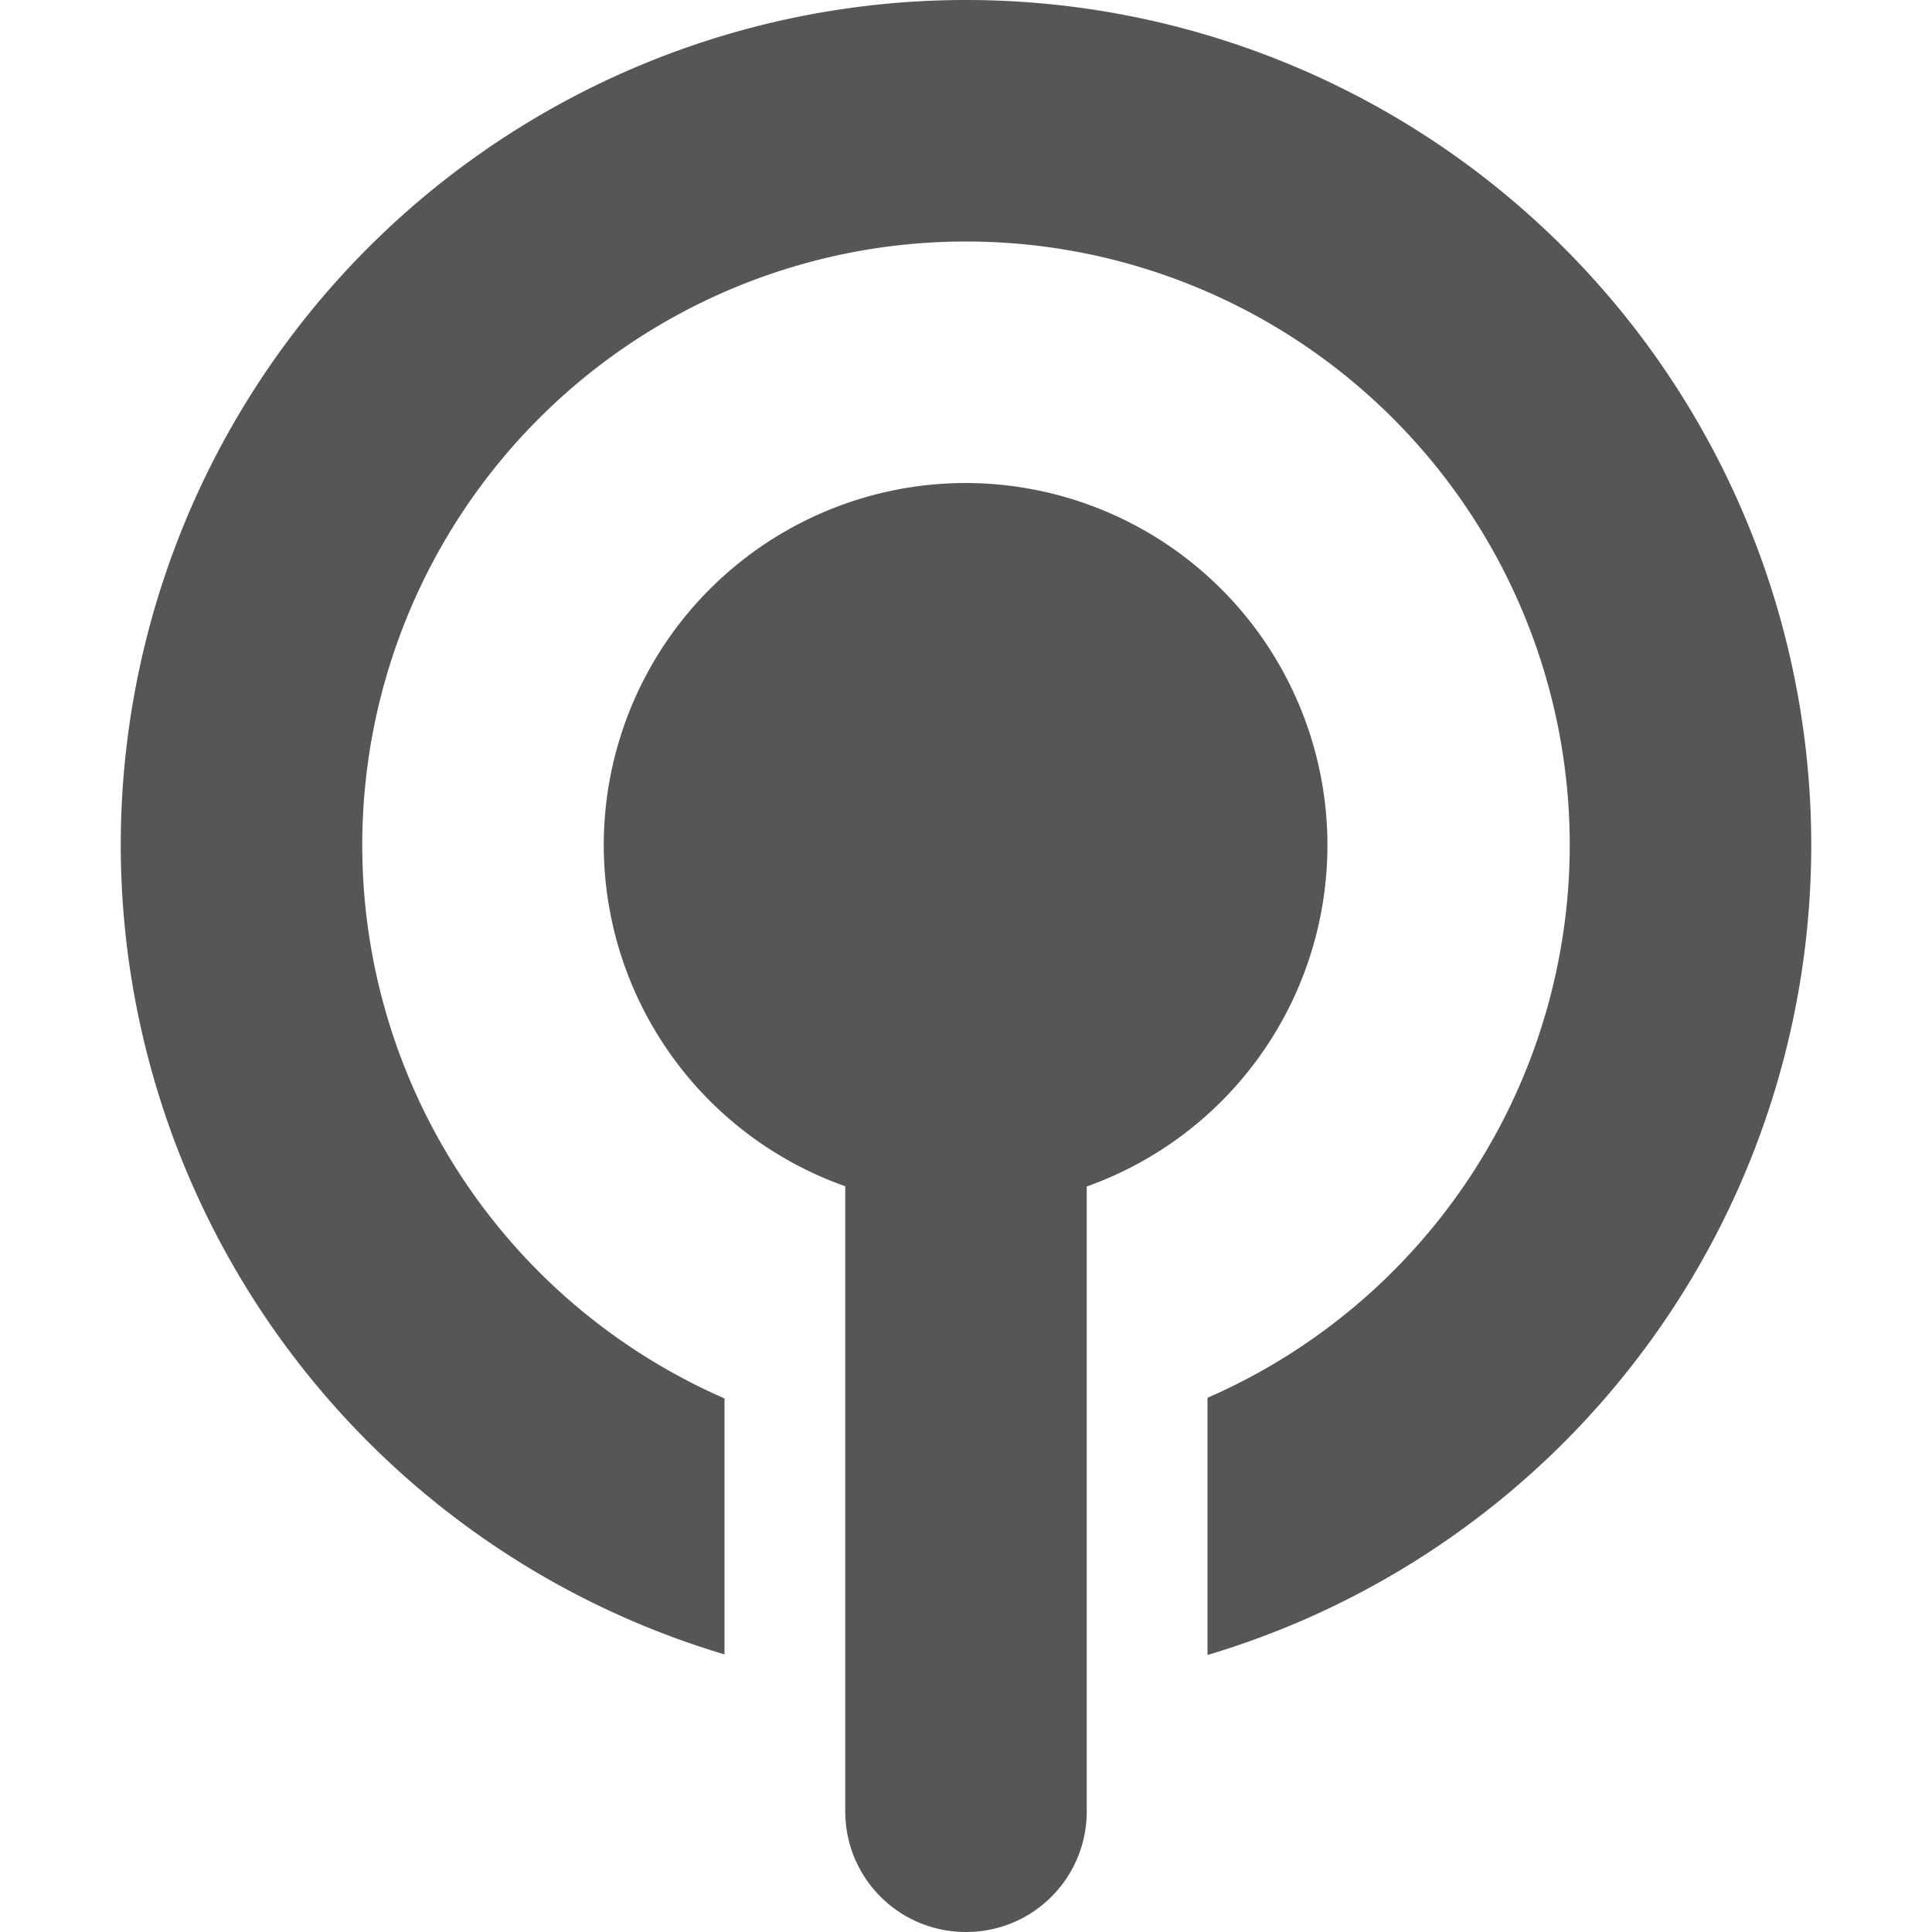 <svg xmlns="http://www.w3.org/2000/svg" width="16" height="16"><path d="M8 0a7 7 0 0 0-7 7 7 7 0 0 0 5 6.701v-2.12A5 5 0 0 1 3 7a5 5 0 0 1 5-5 5 5 0 0 1 5 5 5 5 0 0 1-3 4.576v2.13A7 7 0 0 0 15 7a7 7 0 0 0-7-7zm0 4a3 3 0 0 0-3 3 3 3 0 0 0 2 2.824V15c0 .554.446 1 1 1s1-.446 1-1V9.826A3 3 0 0 0 8 4z" fill="#565656"/></svg>